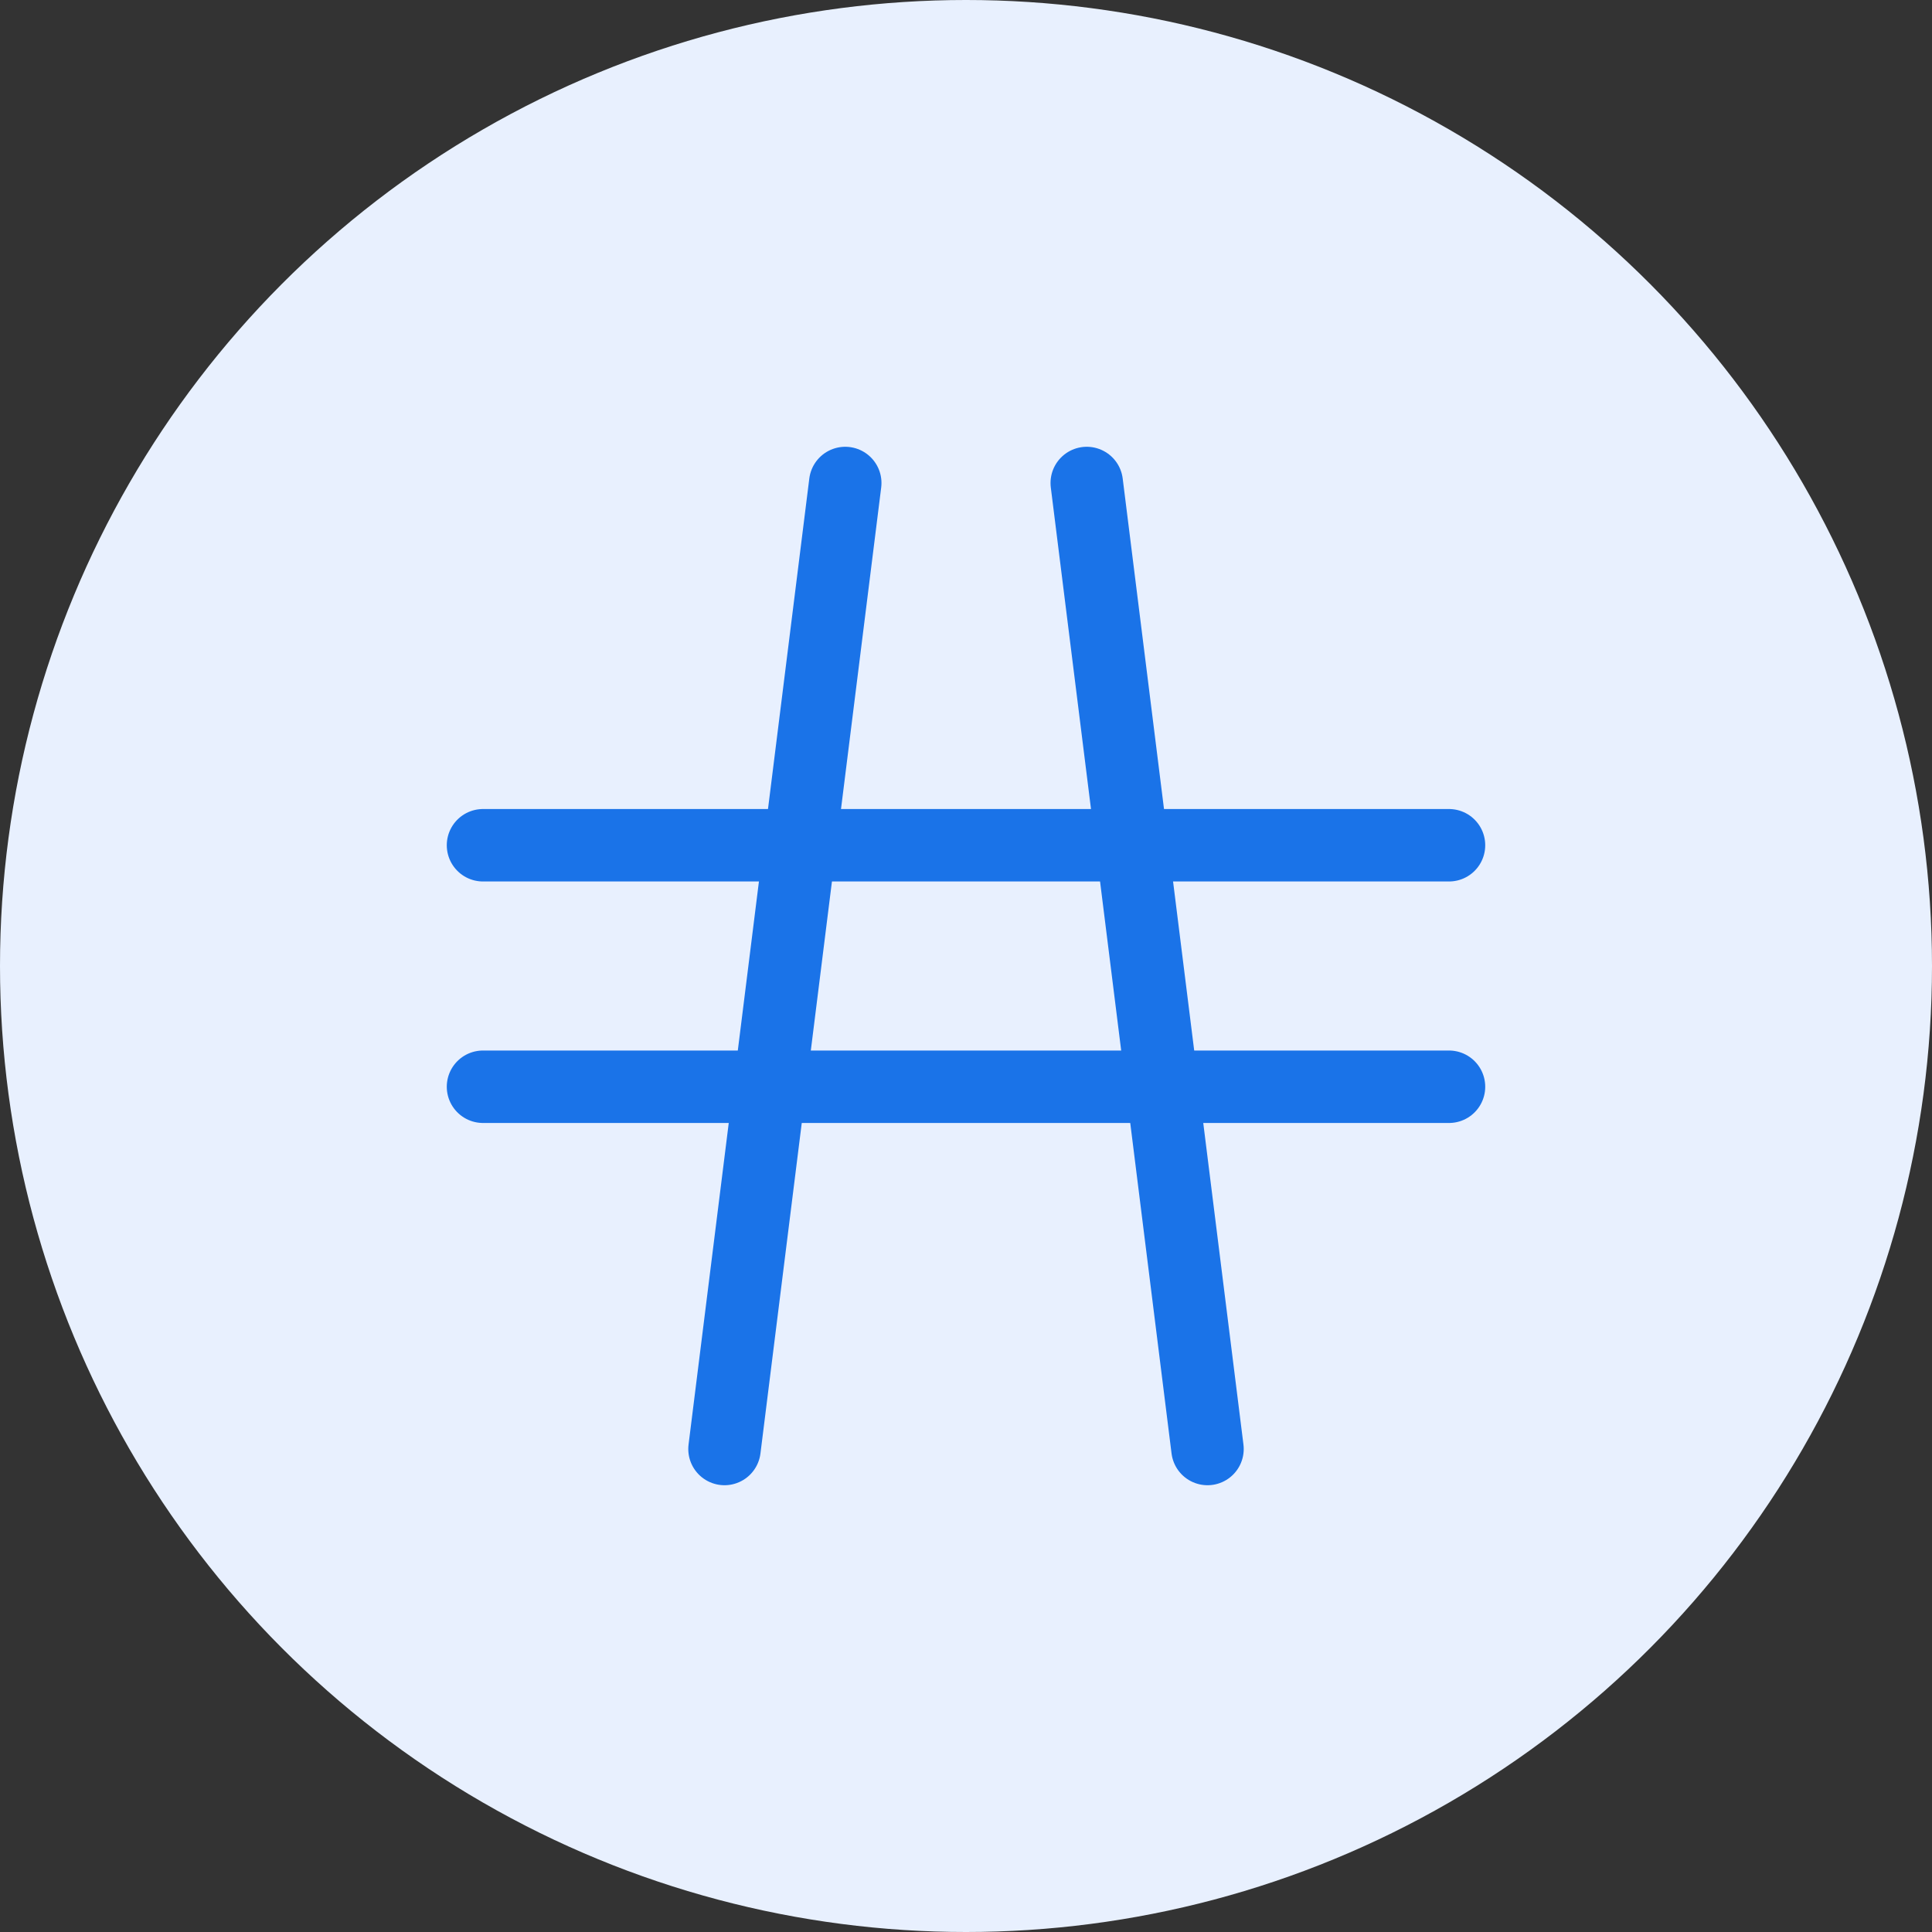 <?xml version="1.0" encoding="UTF-8"?>
<svg width="80" height="80" viewBox="0 0 80 80" fill="none" xmlns="http://www.w3.org/2000/svg">
  <rect x="0" y="0" width="80" height="80" fill="#333333" stroke="none"/>
  <circle cx="40" cy="40" r="40" fill="#E8F0FE"/>
  <path d="M35 20L30 60" stroke="#1a73e8" stroke-width="3" stroke-linecap="round" stroke-linejoin="round"/>
  <path d="M45 20L50 60" stroke="#1a73e8" stroke-width="3" stroke-linecap="round" stroke-linejoin="round"/>
  <path d="M20 35H60" stroke="#1a73e8" stroke-width="3" stroke-linecap="round" stroke-linejoin="round"/>
  <path d="M20 45H60" stroke="#1a73e8" stroke-width="3" stroke-linecap="round" stroke-linejoin="round"/>
</svg>

